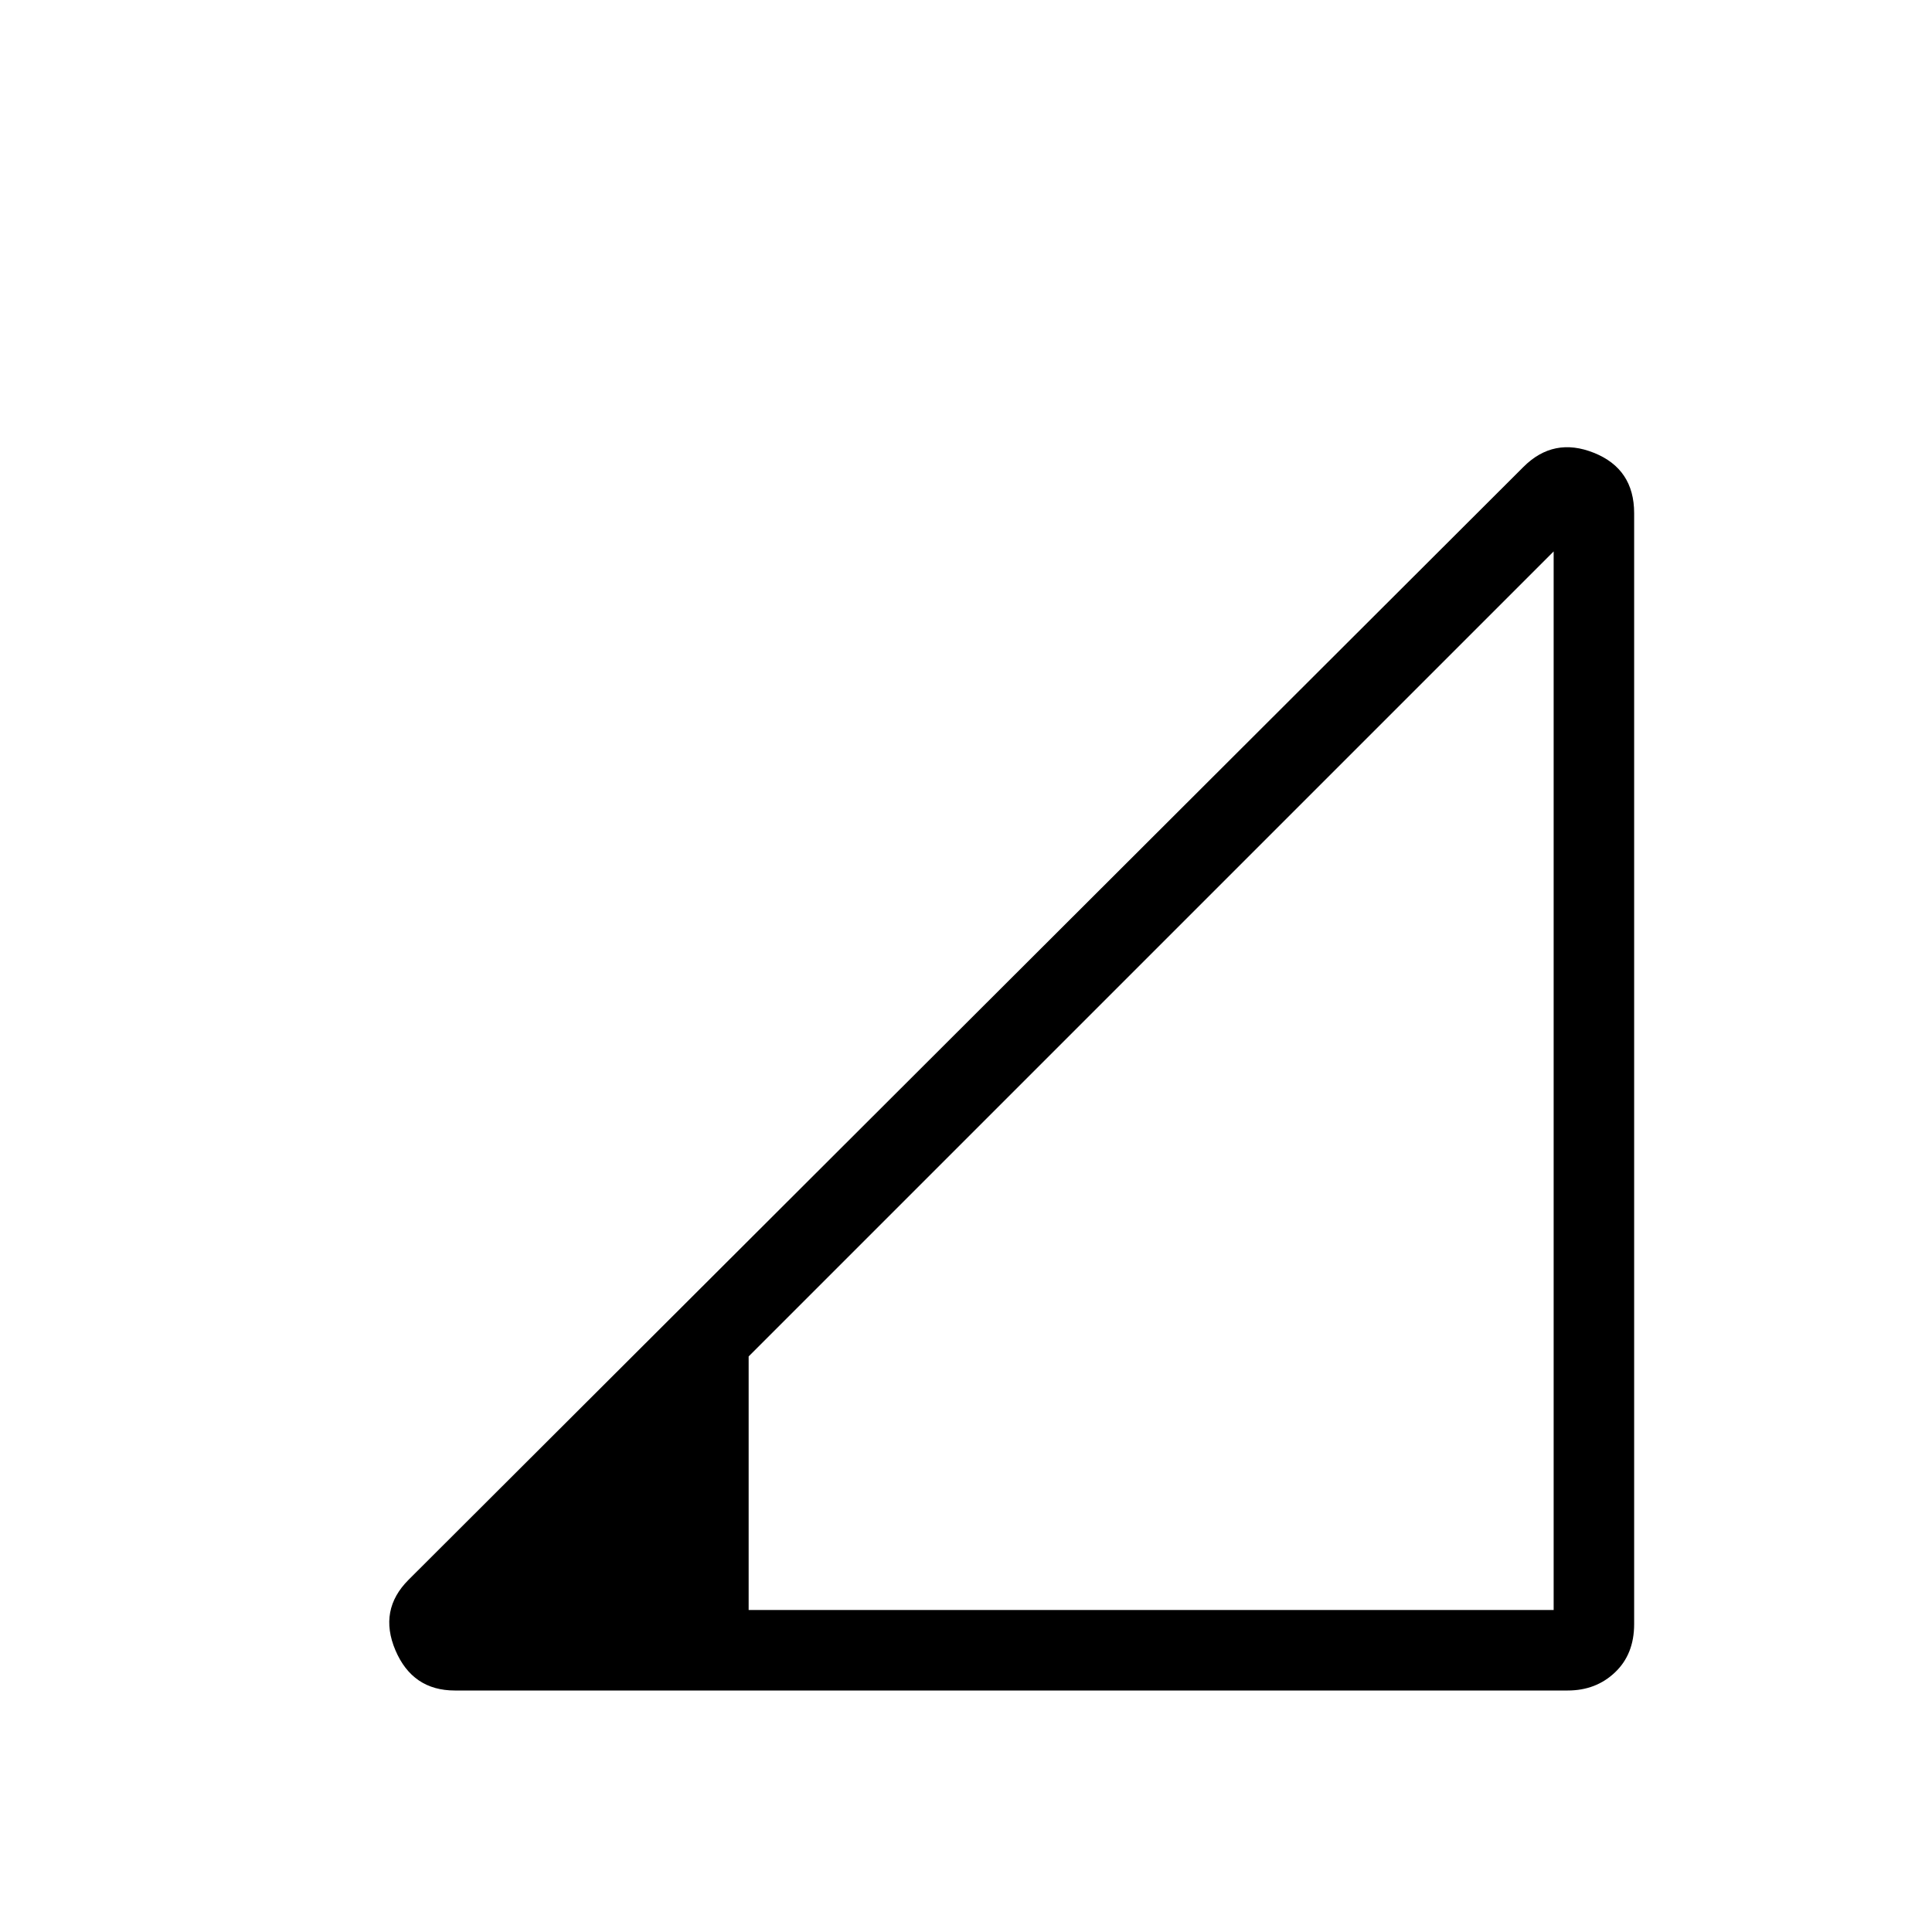 <svg xmlns="http://www.w3.org/2000/svg" height="24" width="24"><path d="M9.3 20H19.3V6.85L9.3 16.85ZM5.65 21Q5.125 21 4.912 20.5Q4.7 20 5.075 19.625L18.925 5.8Q19.3 5.425 19.8 5.625Q20.3 5.825 20.3 6.375V20.175Q20.3 20.55 20.062 20.775Q19.825 21 19.475 21Z"/></svg>
